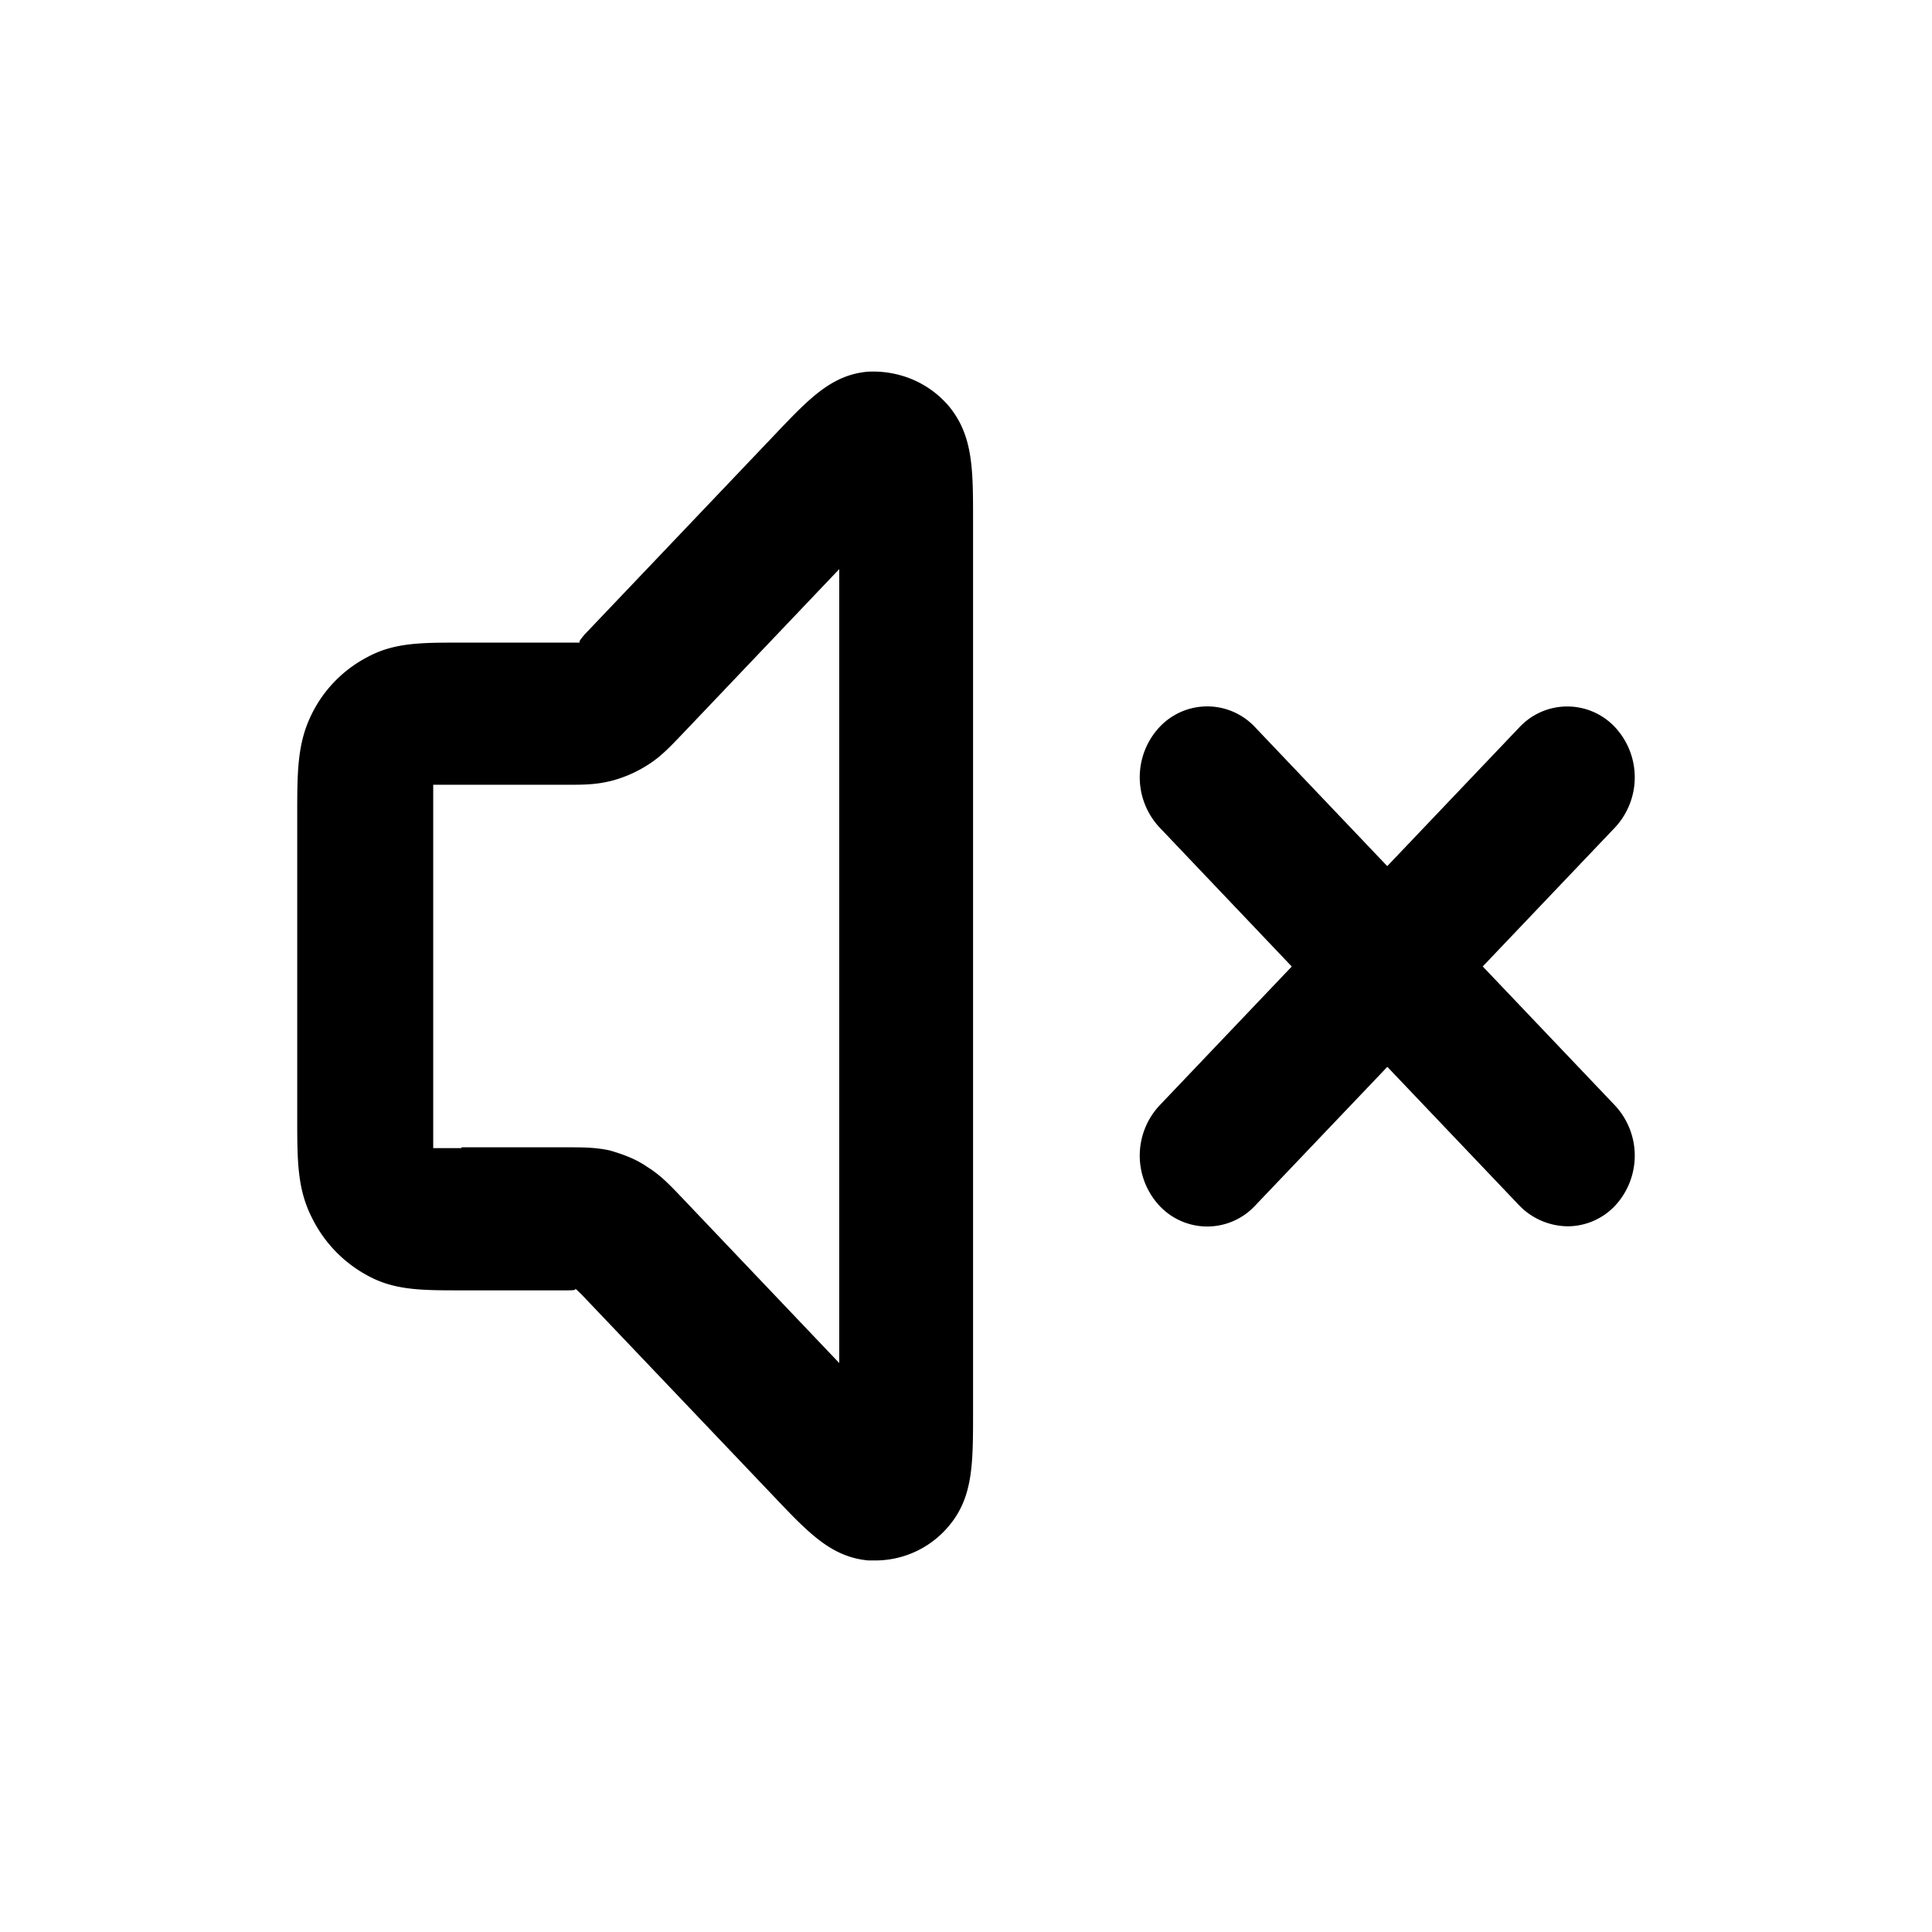 <svg xmlns="http://www.w3.org/2000/svg" width="26" height="26" fill="currentColor" class="sym sym-volume-x" viewBox="0 0 26 26">
  <path d="M11.79 21h-.101c-.486-.043-.79-.35-1.245-.83l-2.56-2.689a2 2 0 0 0-.151-.148c.04.032-.03.032-.121.032H6.205c-.536 0-.9 0-1.264-.202a1.77 1.77 0 0 1-.749-.787C4 15.993 4 15.611 4 15.047v-4.082c0-.563 0-.946.182-1.328a1.72 1.72 0 0 1 .749-.787c.364-.202.728-.202 1.264-.202h1.619c-.04 0 0-.043.05-.106l2.57-2.7c.455-.479.759-.798 1.245-.84.424-.021.83.149 1.102.478.314.393.314.84.314 1.51v12.022c0 .68 0 1.127-.314 1.51A1.29 1.29 0 0 1 11.78 21zm-5.585-5.56h1.407c.232 0 .404 0 .597.043.182.053.354.117.505.223.172.107.294.234.456.404l2.124 2.233V7.659L9.18 9.881c-.172.18-.294.308-.466.415a1.7 1.7 0 0 1-.485.212c-.213.053-.375.053-.607.053H5.83v4.89h.385zm14.892 1.063a.92.92 0 0 1-.647-.276l-1.78-1.87-1.781 1.87a.88.88 0 0 1-1.285 0 .99.99 0 0 1 0-1.35l1.78-1.87-1.78-1.872a.99.99 0 0 1 0-1.35.88.88 0 0 1 1.285 0l1.78 1.871 1.78-1.87a.88.88 0 0 1 1.285 0 .99.99 0 0 1 0 1.35l-1.78 1.87 1.78 1.871a.99.99 0 0 1 0 1.35.88.88 0 0 1-.647.276z"/>
</svg>